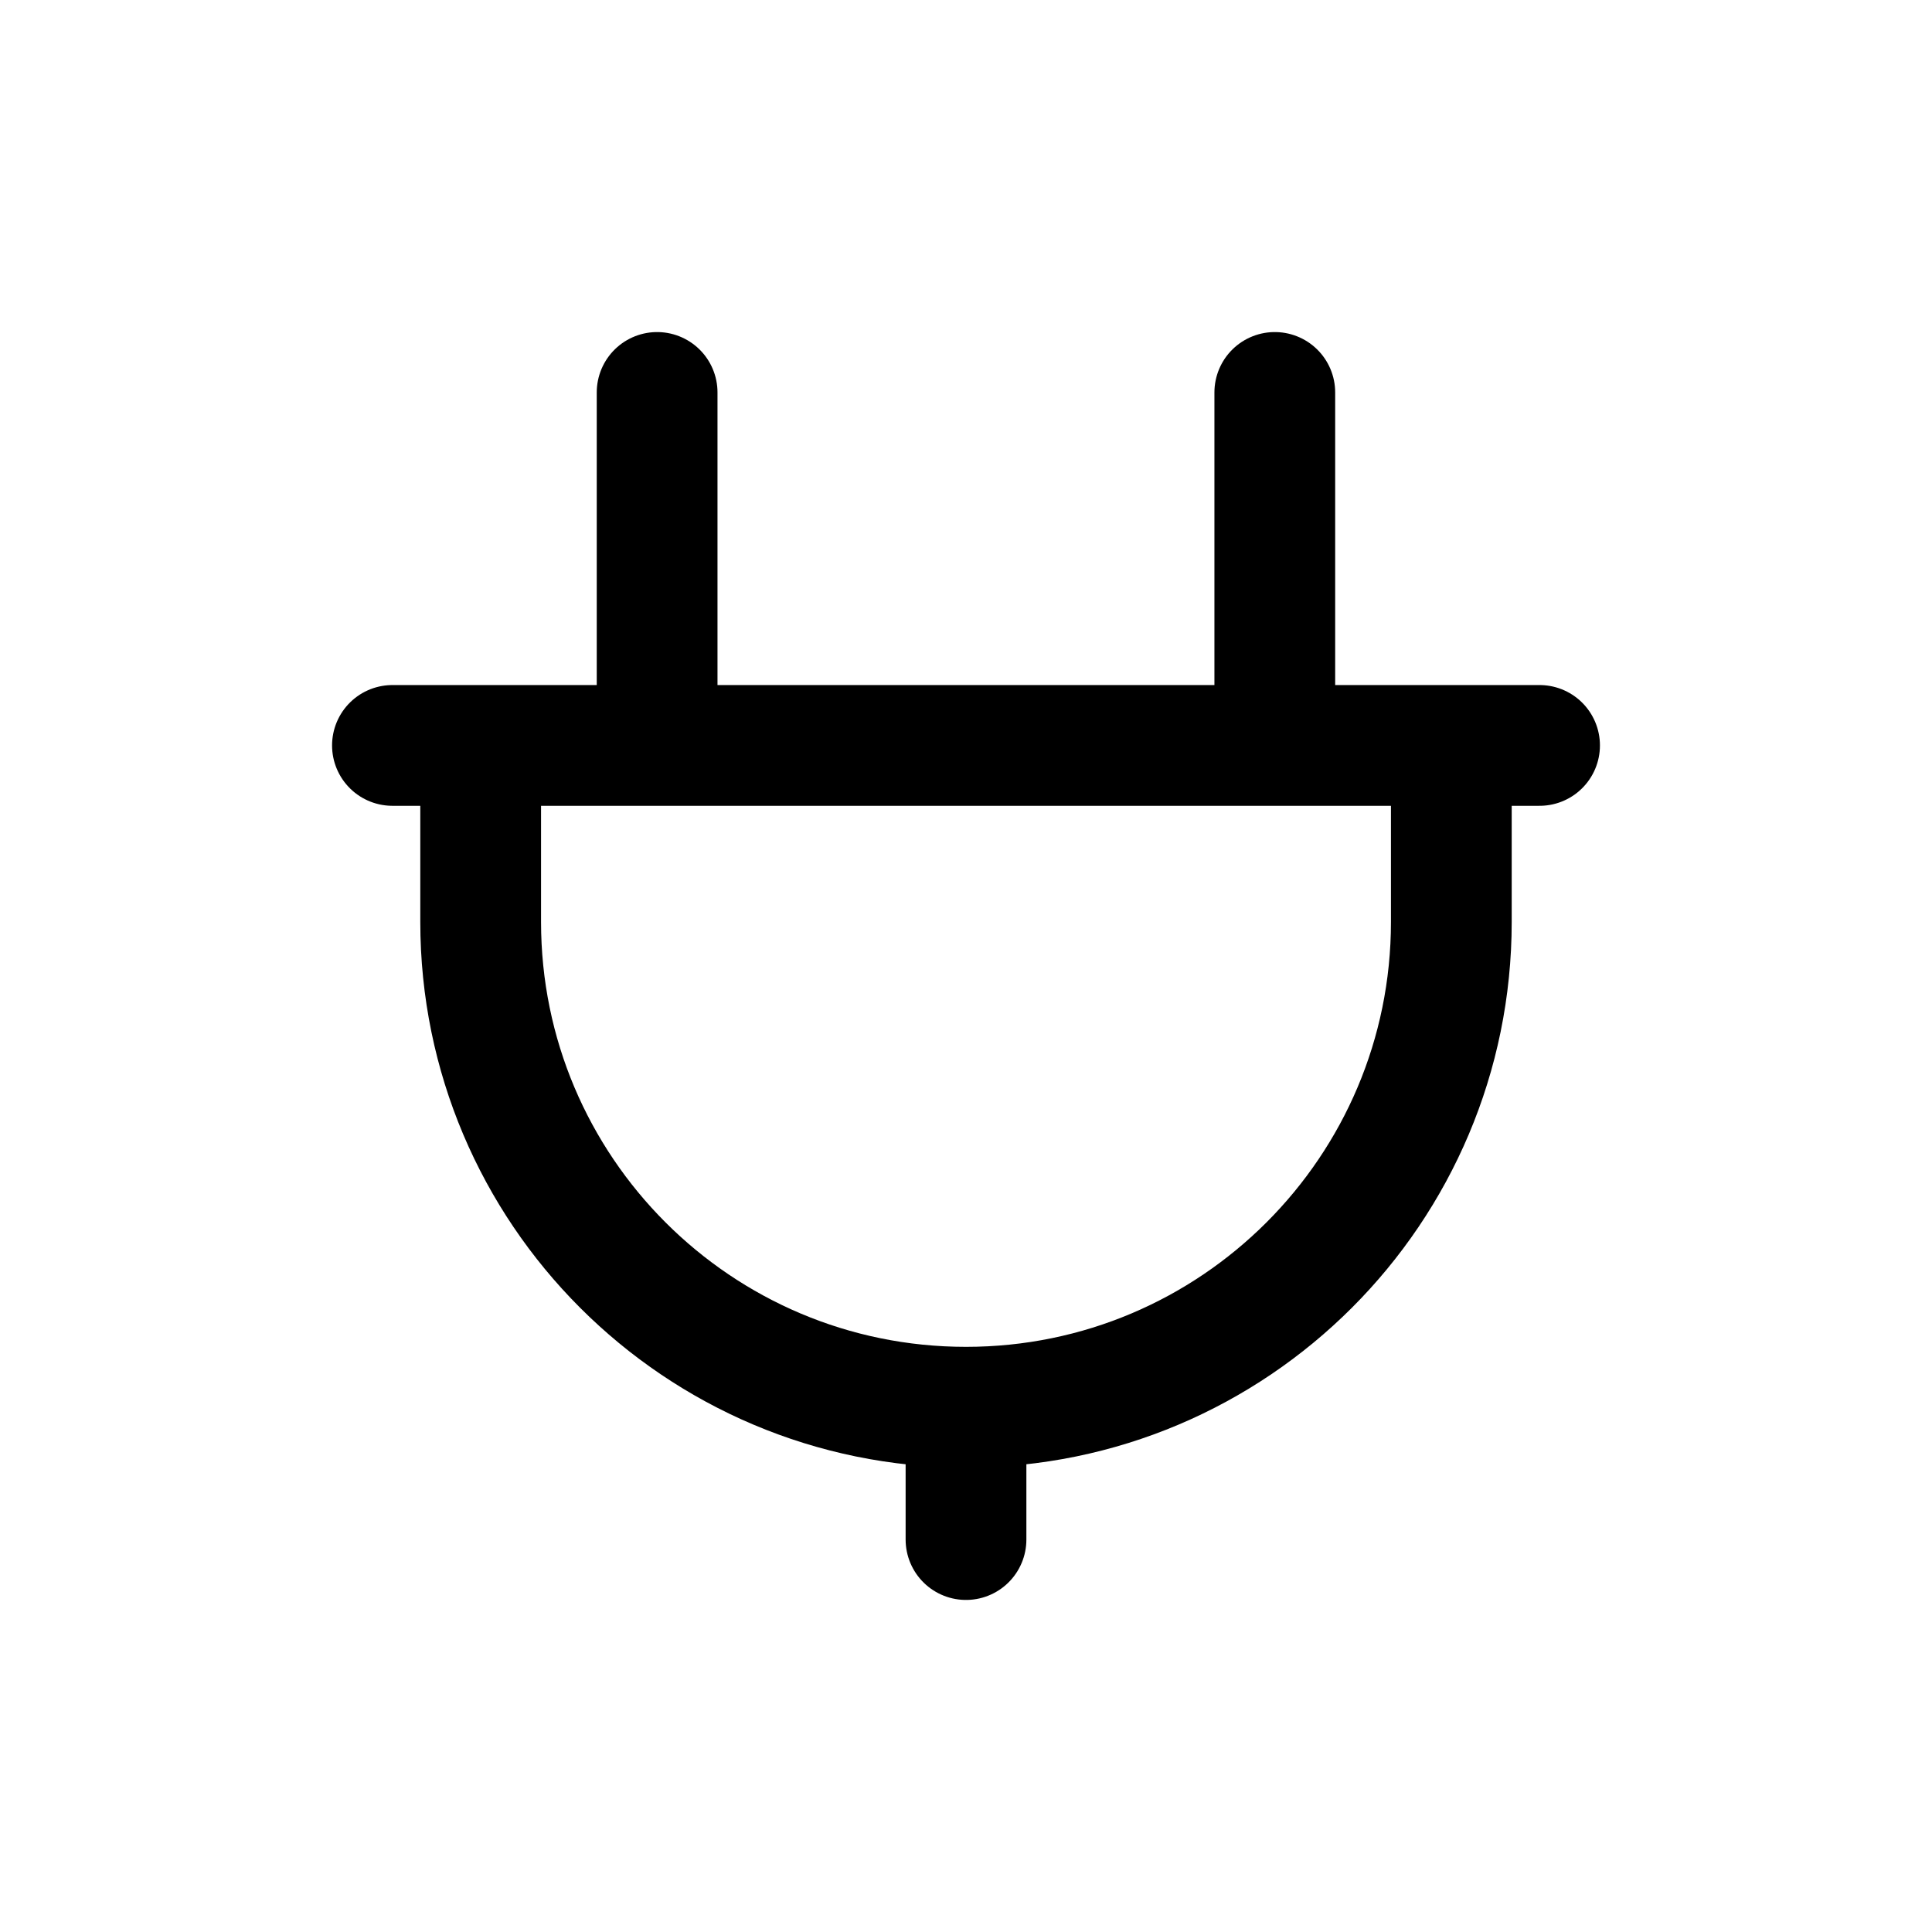 <svg width="24" height="24" viewBox="0 0 24 24" fill="none" xmlns="http://www.w3.org/2000/svg">
<g id="Other=plug, Size=24px, weight=regular">
<path id="plug" d="M12 17.481C8.67 17.481 5.971 14.782 5.971 11.452V9.26H18.029V11.452C18.029 14.782 15.33 17.481 12 17.481ZM12 17.481V19.125M4.875 9.26H19.125M8.163 4.875L8.163 9.26M15.836 4.875L15.836 9.26" stroke="black" stroke-width="1.5" stroke-linecap="round" stroke-linejoin="round"/>
</g>
</svg>

